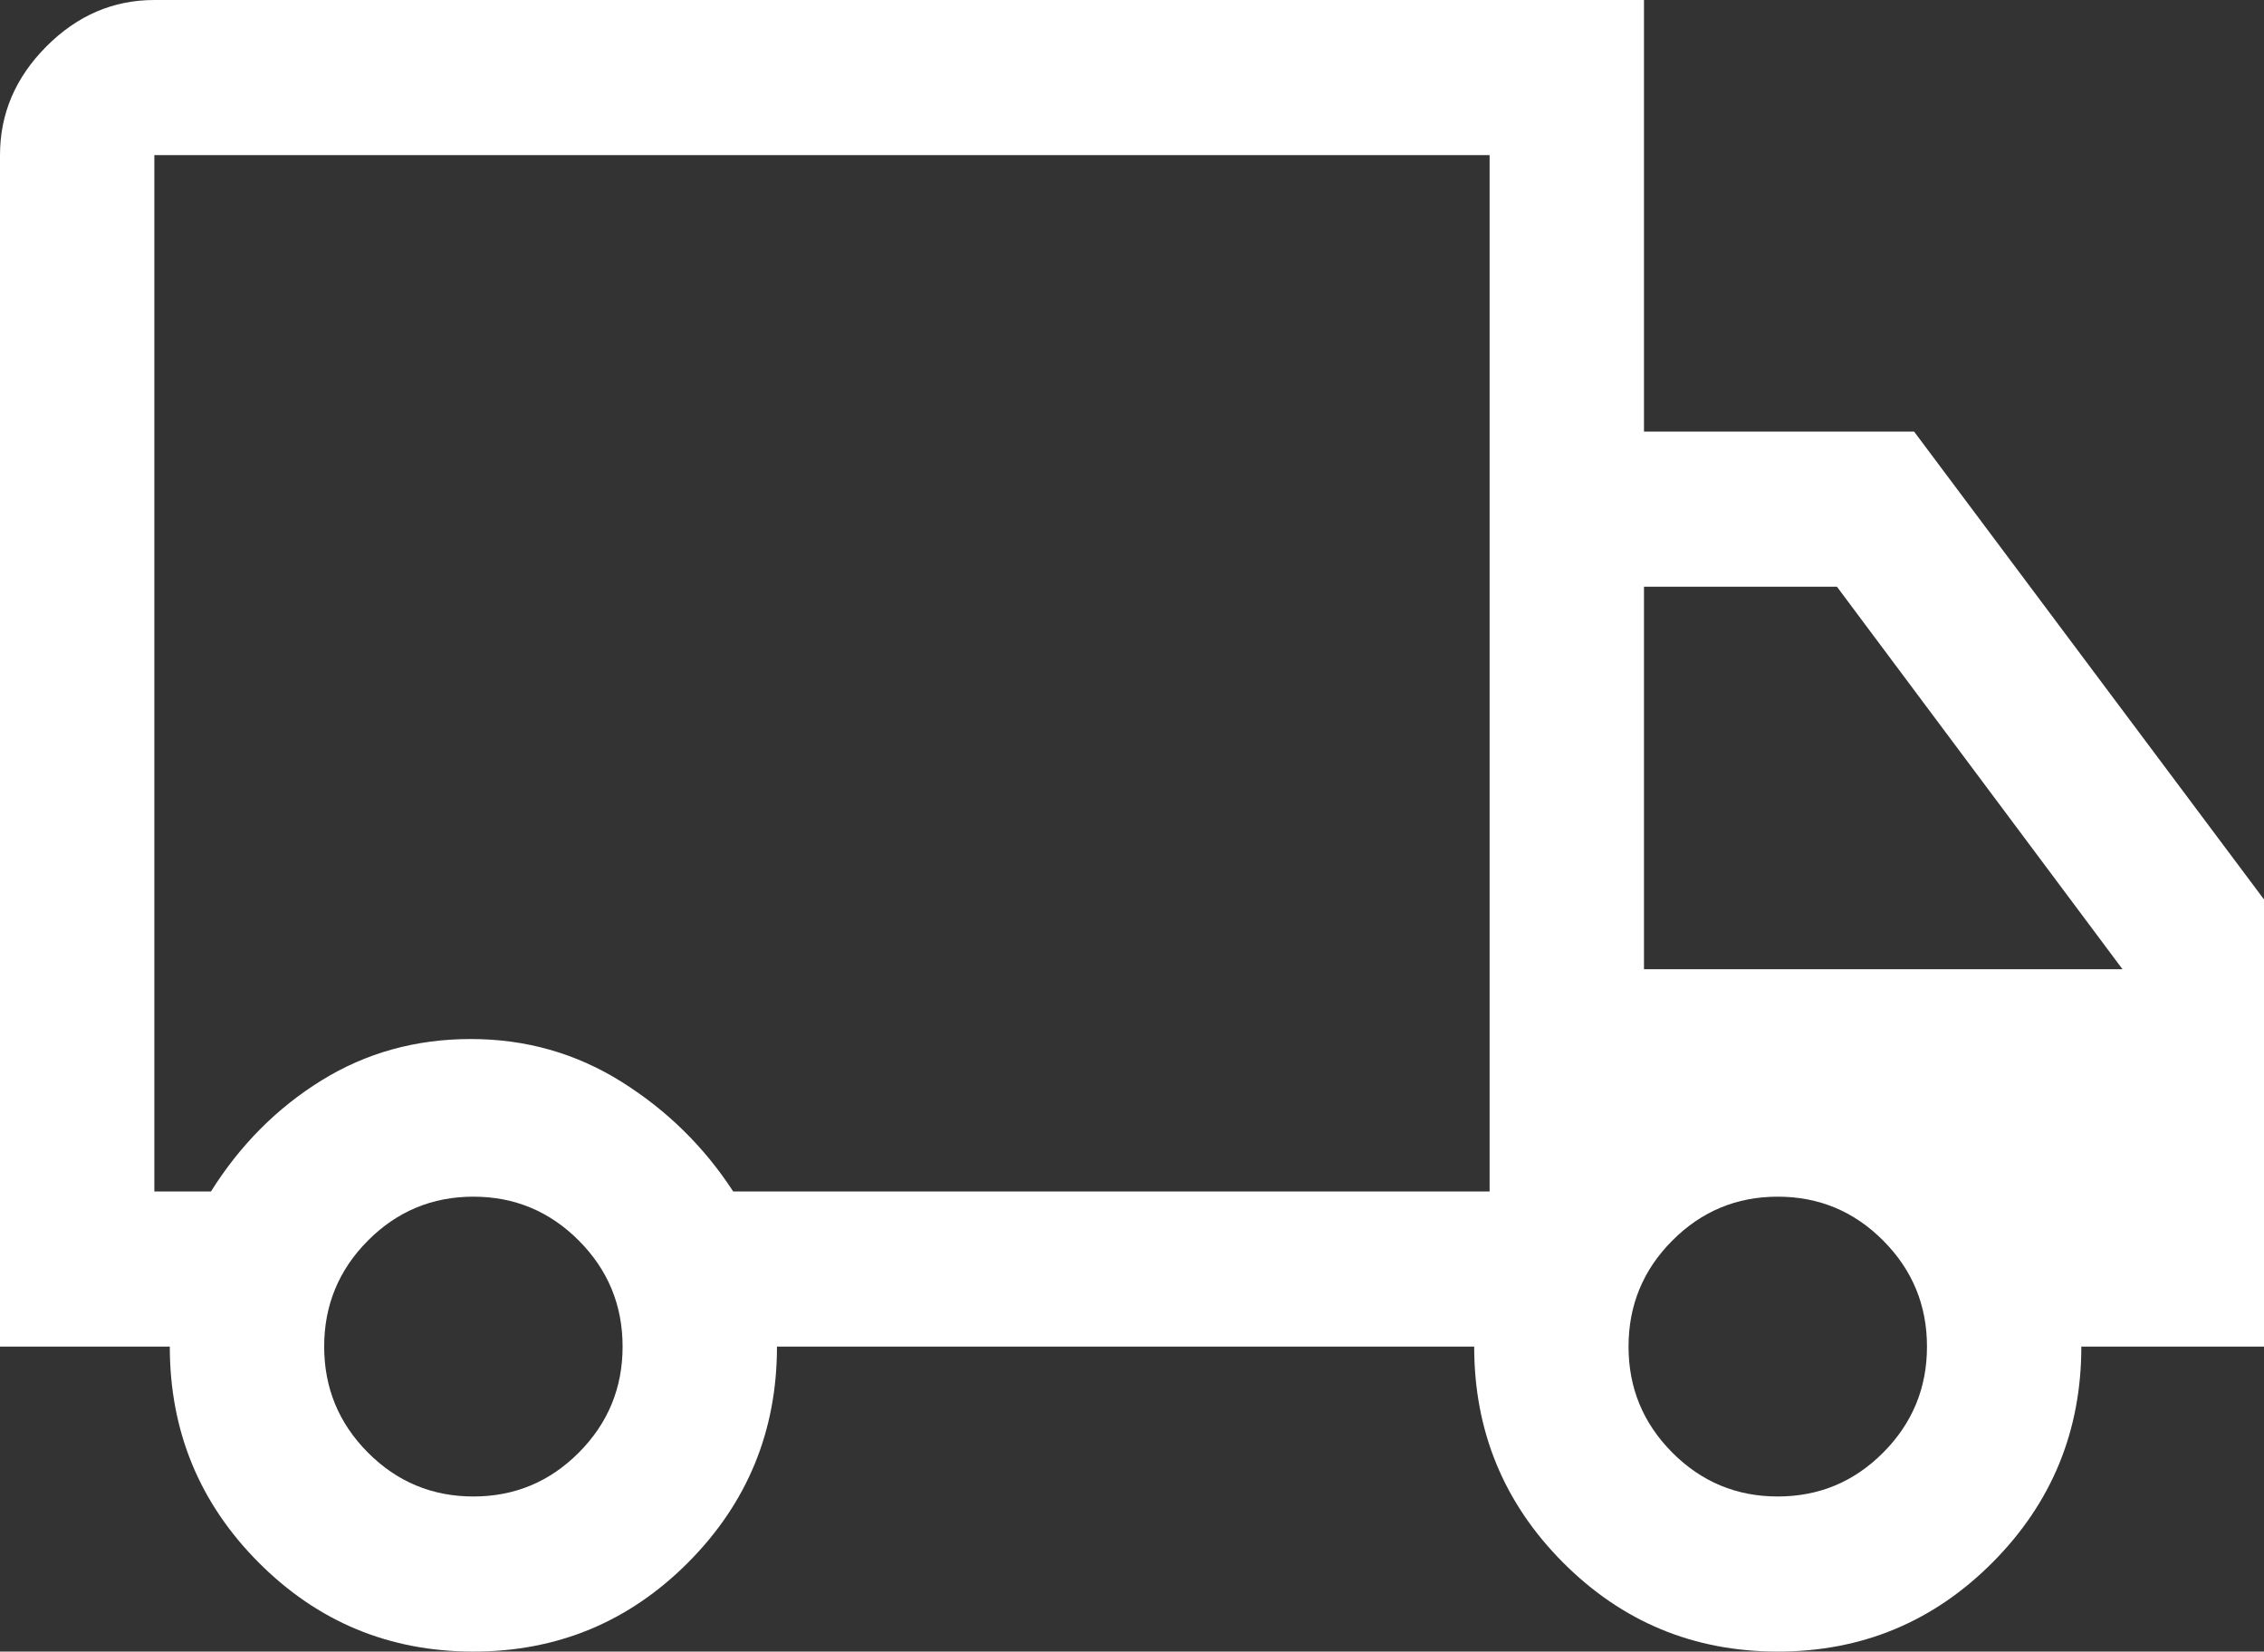 <svg width="85" height="62" viewBox="0 0 85 62" fill="none" xmlns="http://www.w3.org/2000/svg">
<rect x="0" y="0" width="85" height="62" fill="#333333" stroke="none"/>
<path d="M17.773 62C14.617 62 11.929 60.884 9.707 58.653C7.486 56.421 6.375 53.72 6.375 50.551H0V5.822C0 4.269 0.58 2.911 1.739 1.746C2.898 0.582 4.25 0 5.795 0H61.722V16.203H71.864L85 33.765V50.551H78.142C78.142 53.72 77.031 56.421 74.81 58.653C72.588 60.884 69.9 62 66.744 62C63.589 62 60.901 60.884 58.679 58.653C56.457 56.421 55.347 53.72 55.347 50.551H29.171C29.171 53.72 28.06 56.421 25.838 58.653C23.616 60.884 20.928 62 17.773 62ZM17.773 56.178C19.318 56.178 20.638 55.629 21.733 54.529C22.828 53.429 23.375 52.103 23.375 50.551C23.375 48.998 22.828 47.672 21.733 46.573C20.638 45.473 19.318 44.923 17.773 44.923C16.227 44.923 14.907 45.473 13.812 46.573C12.718 47.672 12.171 48.998 12.171 50.551C12.171 52.103 12.718 53.429 13.812 54.529C14.907 55.629 16.227 56.178 17.773 56.178ZM5.795 44.729H7.92C9.015 42.983 10.4 41.592 12.074 40.557C13.748 39.522 15.616 39.005 17.676 39.005C19.737 39.005 21.62 39.538 23.327 40.606C25.033 41.673 26.434 43.047 27.528 44.729H55.926V5.822H5.795V44.729ZM66.744 56.178C68.29 56.178 69.61 55.629 70.704 54.529C71.799 53.429 72.347 52.103 72.347 50.551C72.347 48.998 71.799 47.672 70.704 46.573C69.61 45.473 68.29 44.923 66.744 44.923C65.199 44.923 63.879 45.473 62.784 46.573C61.689 47.672 61.142 48.998 61.142 50.551C61.142 52.103 61.689 53.429 62.784 54.529C63.879 55.629 65.199 56.178 66.744 56.178ZM61.722 36.385H79.688L68.966 22.025H61.722V36.385Z" fill="white"/>
</svg>
